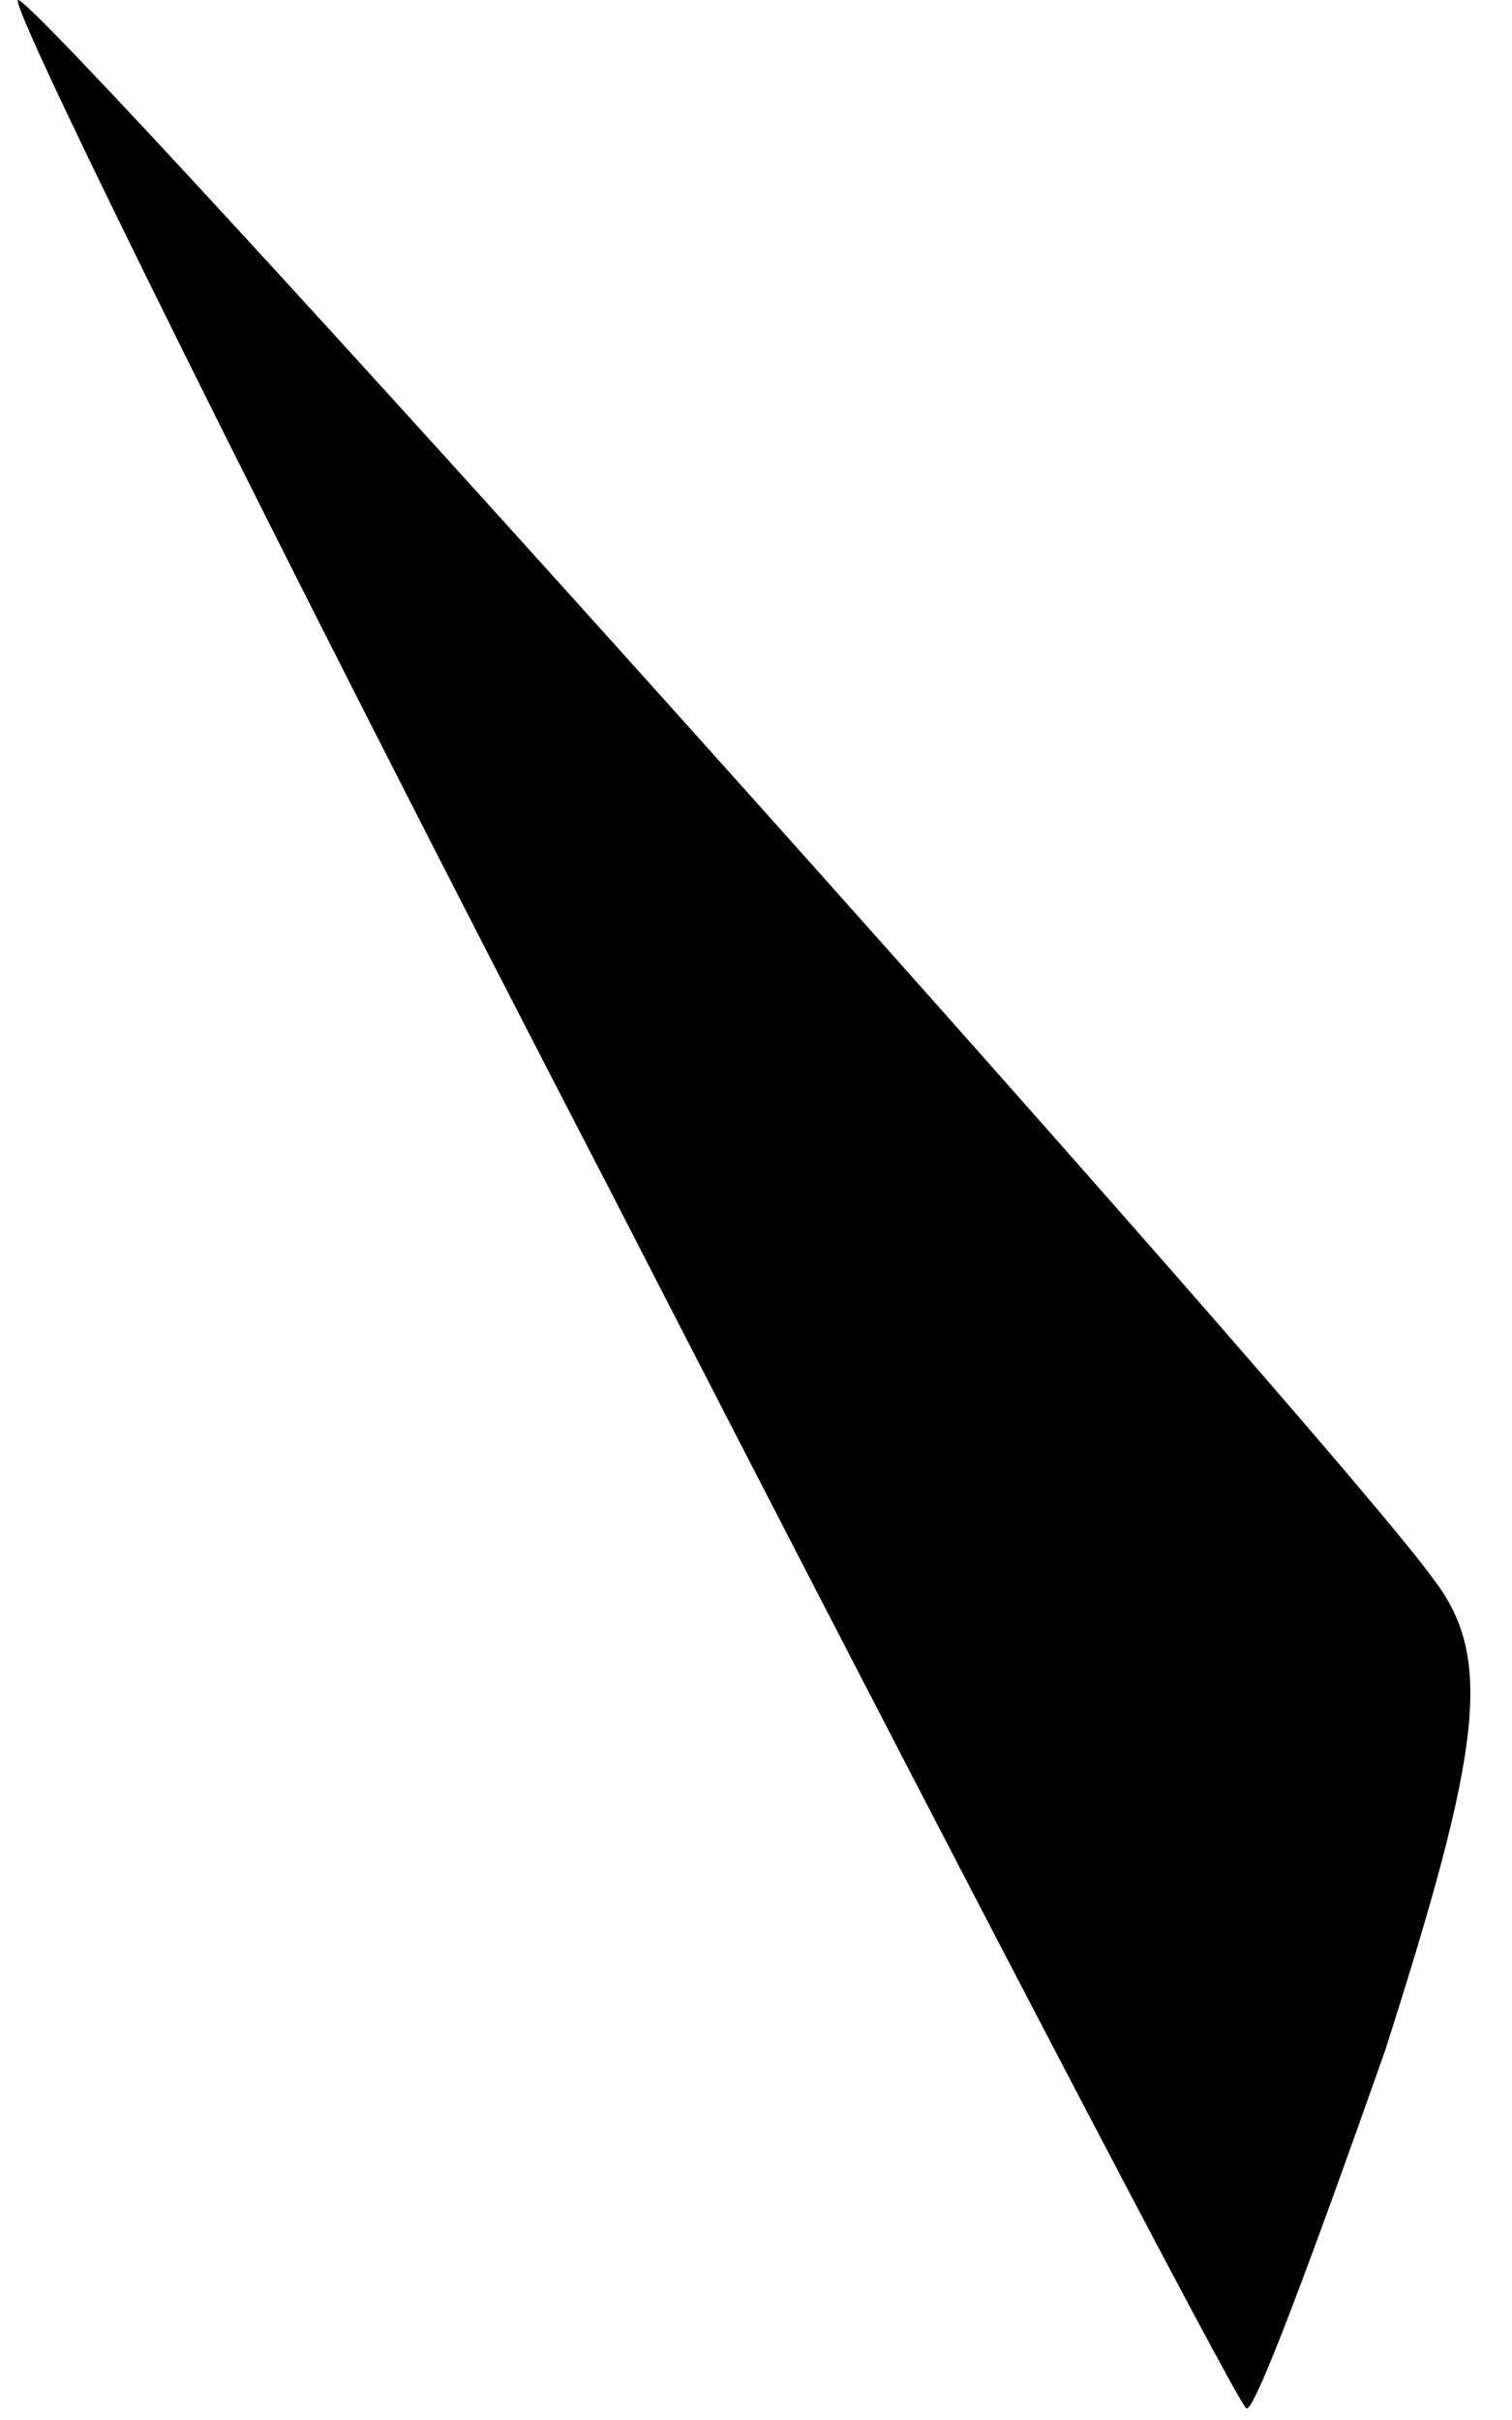 <?xml version="1.0" standalone="no"?>
<!DOCTYPE svg PUBLIC "-//W3C//DTD SVG 20010904//EN"
 "http://www.w3.org/TR/2001/REC-SVG-20010904/DTD/svg10.dtd">
<svg version="1.0" xmlns="http://www.w3.org/2000/svg"
 width="25pt" height="40pt" viewBox="0 0 25 40"
 preserveAspectRatio="xMidYMid meet">
<g transform="translate(0,40) scale(0.1,-0.1)"
fill="#000000" stroke="none">
<path fill="#000000" stroke="none" d="M101 203 c56 -109 103 -199 105 -201 1
-2 11 25 23 59 16 50 18 65 8 78 -18 25 -230 261 -234 261 -2 0 42 -89 98
-197z"/>
</g>
</svg>
